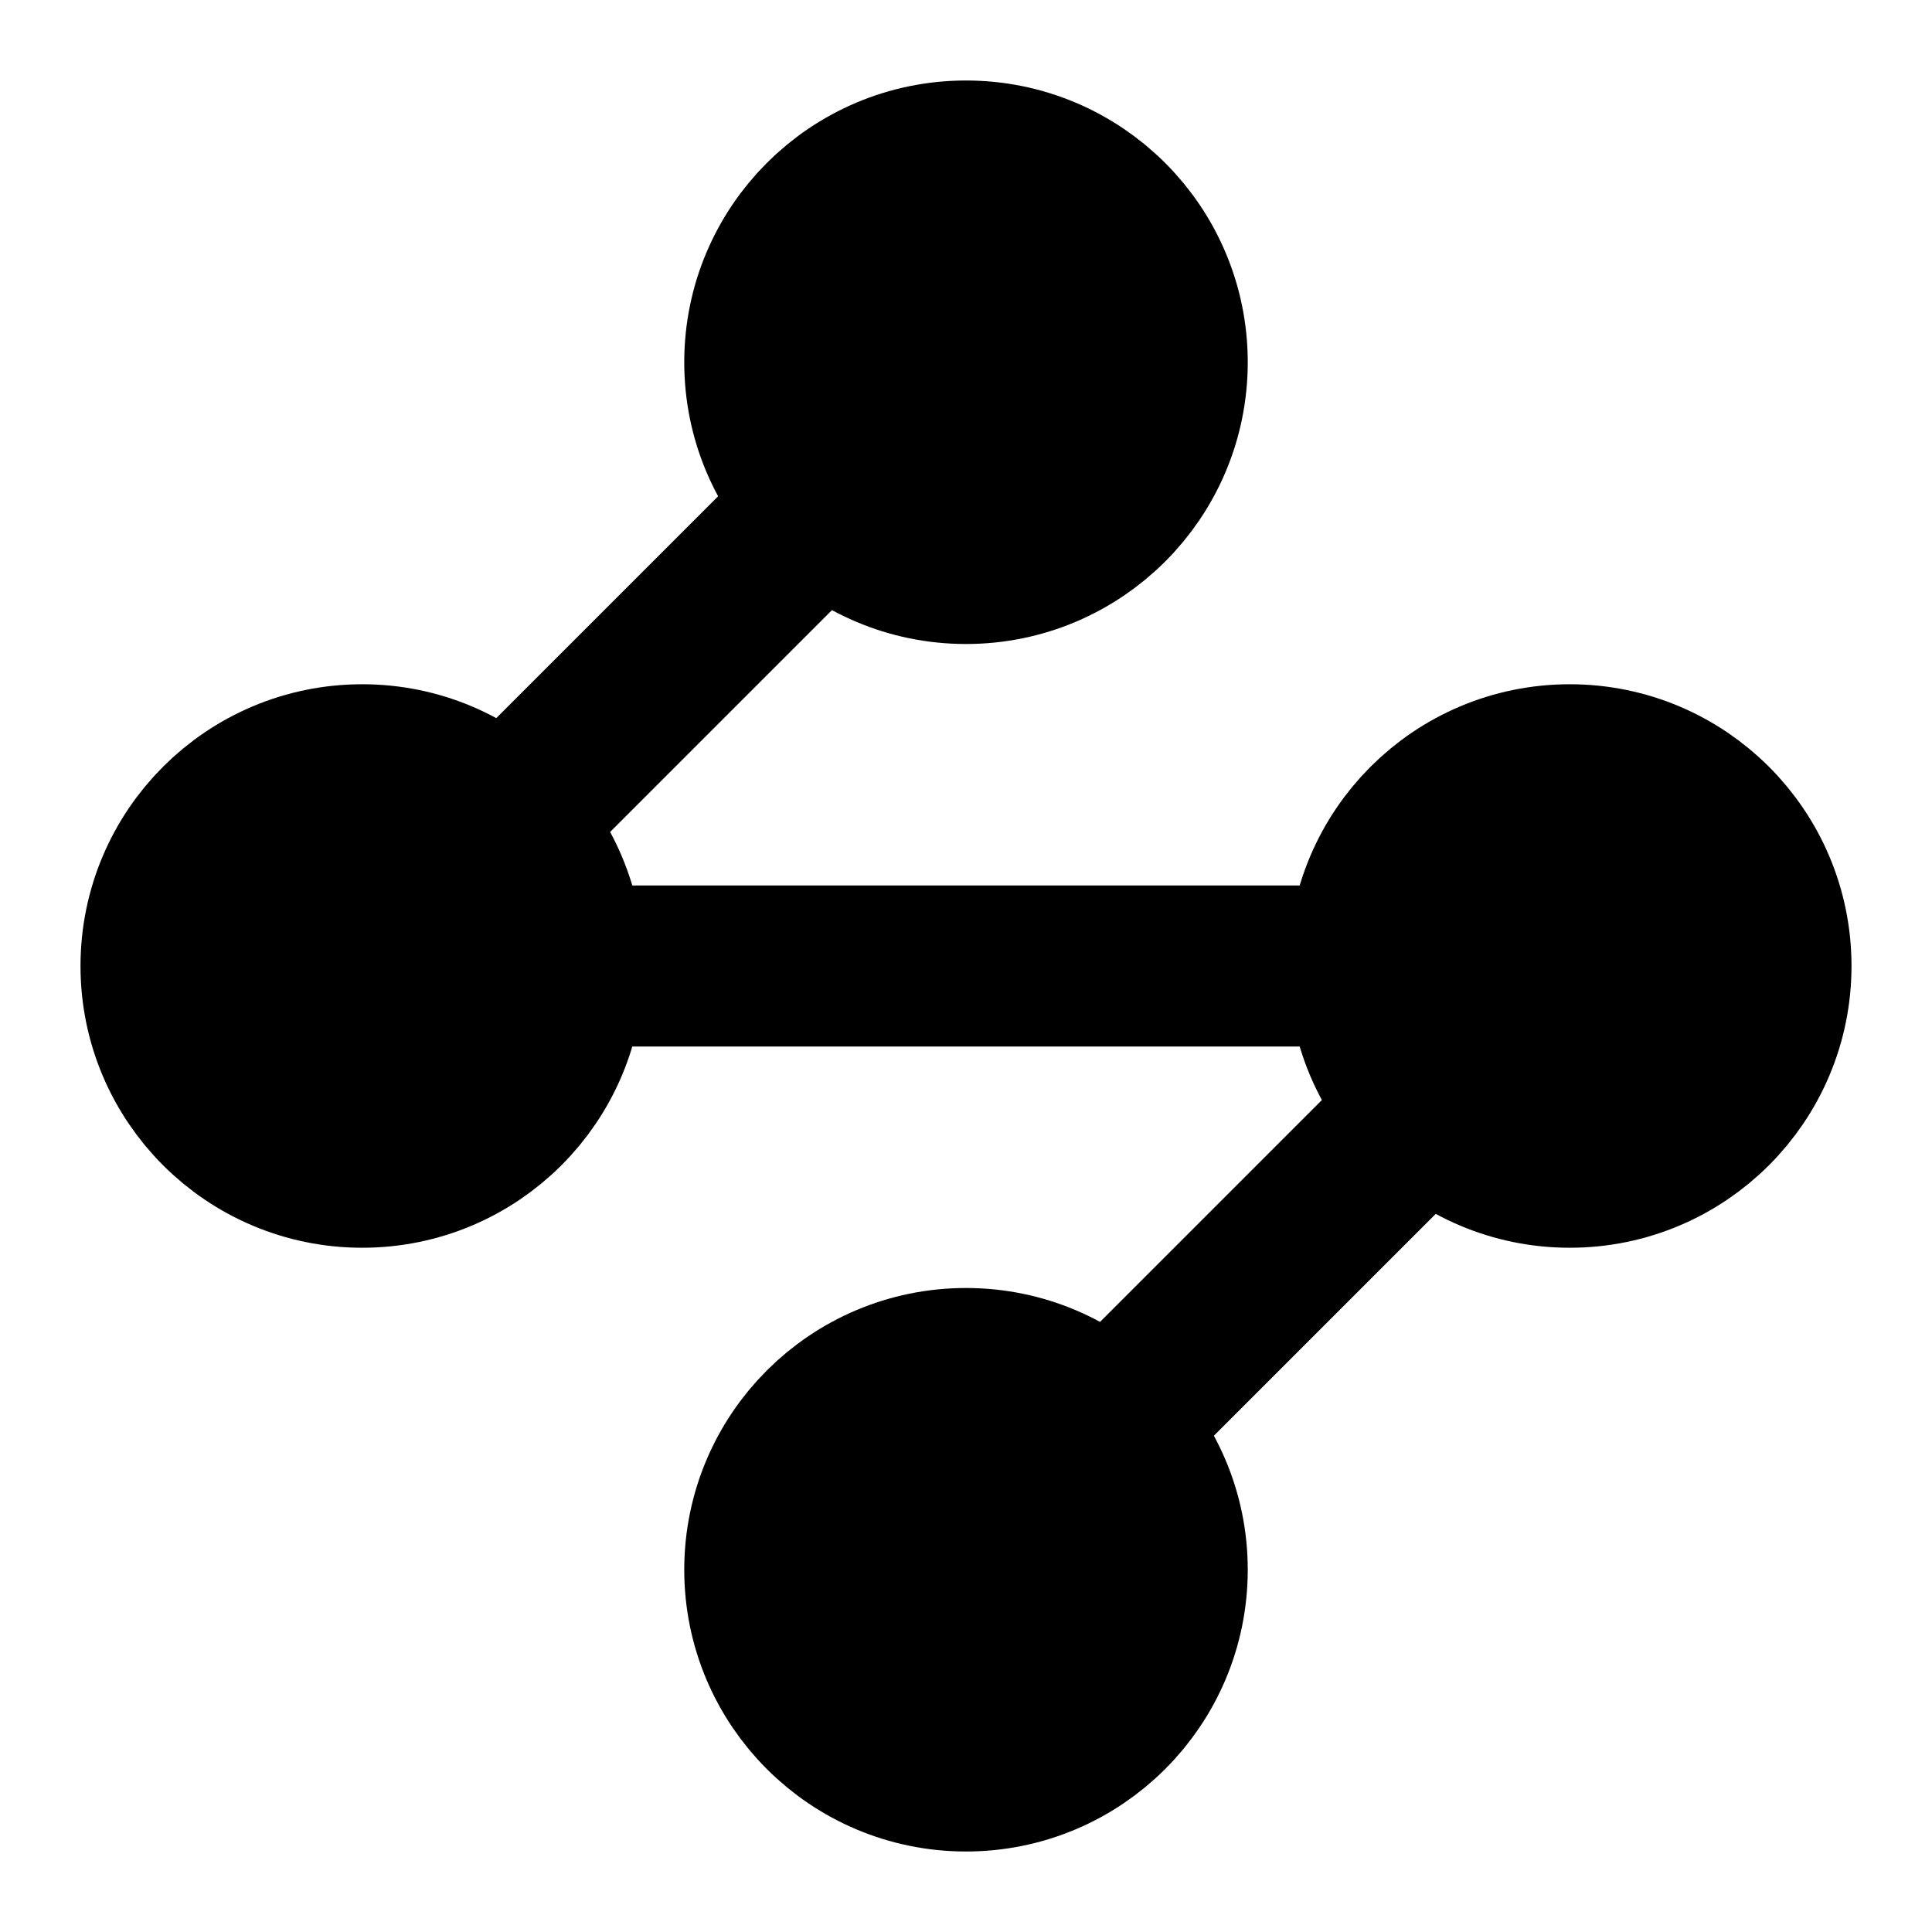 <svg
    xmlns="http://www.w3.org/2000/svg"
    width="24"
    height="24"
    viewBox="0 0 24 24"
    fill="none"
    stroke="currentColor"
    stroke-width="2"
    stroke-linecap="round"
    stroke-linejoin="round"
    class="lucide lucide-waypoints theme-dependent"
>
    <circle cx="12" cy="4.5" r="2.5" class="theme-dependent"></circle>
    <path d="m10.2 6.3-3.9 3.9" class="theme-dependent"></path>
    <circle cx="4.5" cy="12" r="2.5" class="theme-dependent"></circle>
    <path d="M7 12h10" class="theme-dependent"></path>
    <circle cx="19.5" cy="12" r="2.5" class="theme-dependent"></circle>
    <path d="m13.8 17.7 3.9-3.9" class="theme-dependent"></path>
    <circle cx="12" cy="19.5" r="2.5" class="theme-dependent"></circle>
    <style>
    .theme-dependent {
        stroke: black;
        fill: black;
    }

    @media (prefers-color-scheme: dark) {
        .theme-dependent {
            fill: black;
            stroke: white;
        }
    }
    </style>
</svg>

